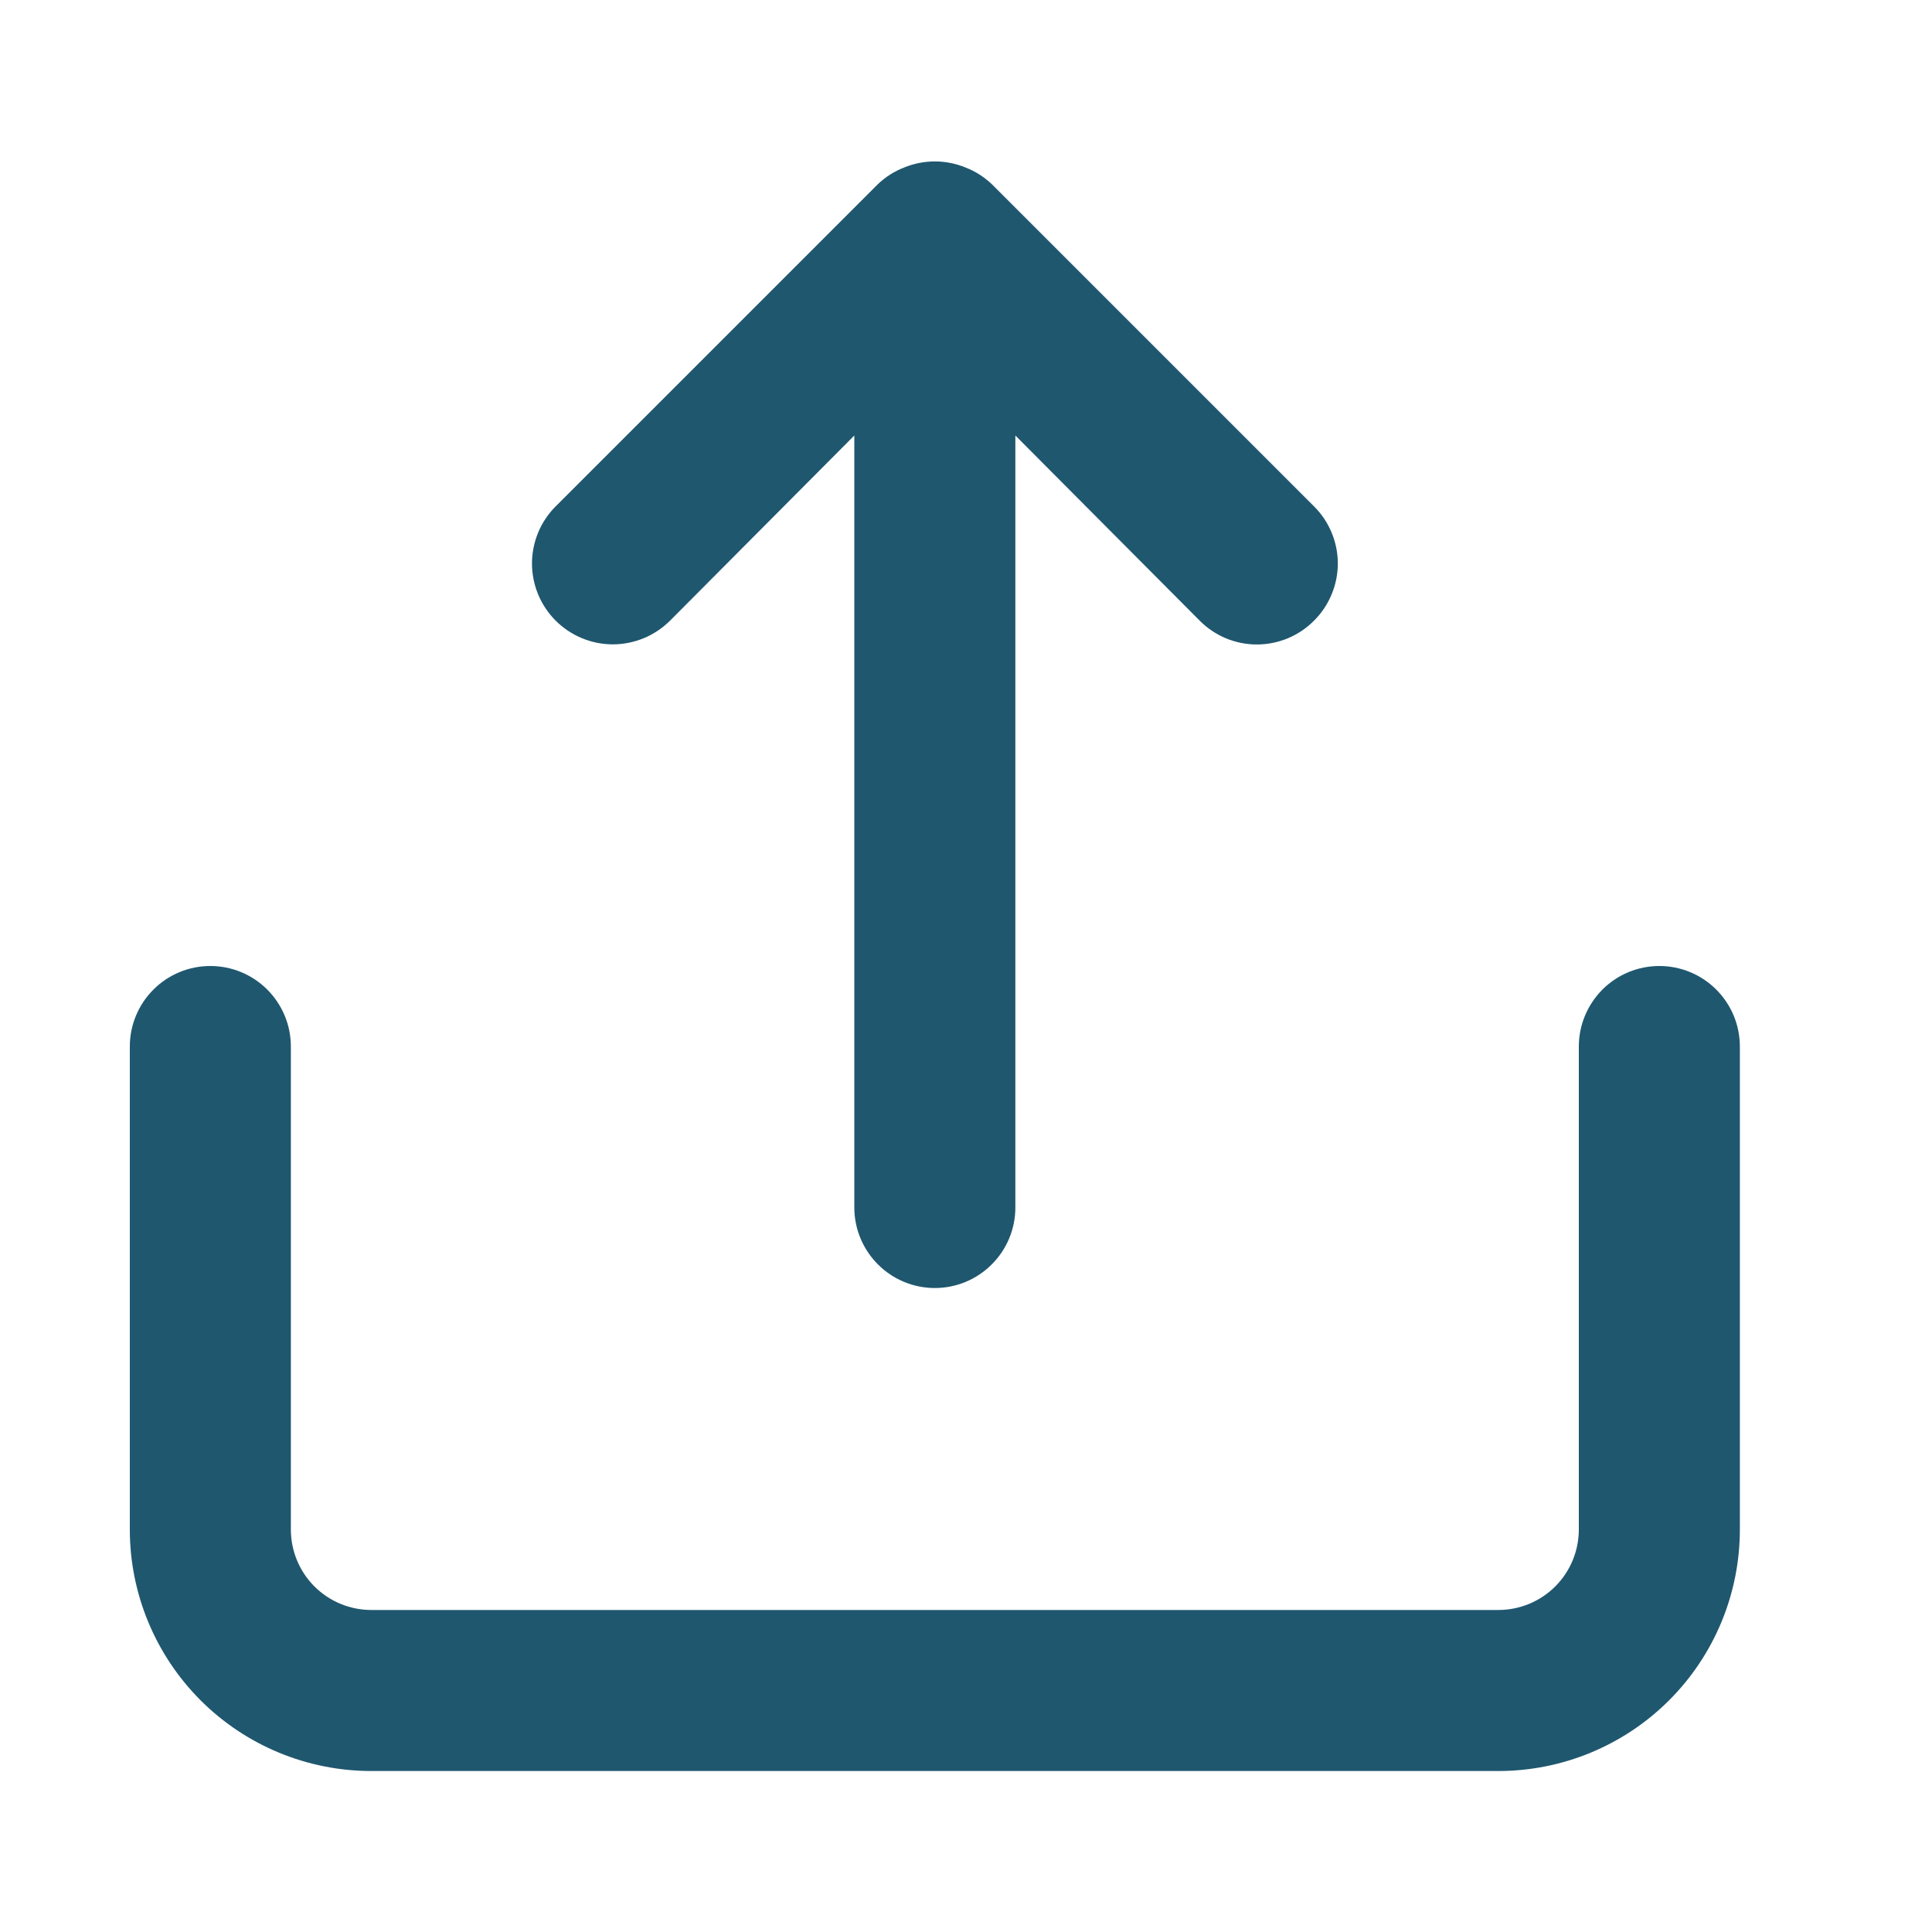 <svg width="31" height="31" viewBox="0 0 31 31" fill="none" xmlns="http://www.w3.org/2000/svg">
<g clip-path="url(#clip0_414_10318)">
<path d="M10.751 9.959L13.708 6.988V19.375C13.708 19.718 13.845 20.046 14.087 20.288C14.329 20.531 14.658 20.667 15 20.667C15.343 20.667 15.671 20.531 15.913 20.288C16.156 20.046 16.292 19.718 16.292 19.375V6.988L19.25 9.959C19.37 10.08 19.513 10.176 19.67 10.242C19.827 10.307 19.996 10.341 20.167 10.341C20.337 10.341 20.506 10.307 20.663 10.242C20.821 10.176 20.964 10.08 21.084 9.959C21.205 9.839 21.301 9.696 21.366 9.538C21.432 9.381 21.466 9.212 21.466 9.042C21.466 8.871 21.432 8.702 21.366 8.545C21.301 8.388 21.205 8.245 21.084 8.125L15.917 2.958C15.794 2.84 15.649 2.748 15.491 2.687C15.176 2.558 14.824 2.558 14.509 2.687C14.351 2.748 14.206 2.84 14.083 2.958L8.916 8.125C8.796 8.245 8.7 8.388 8.635 8.545C8.57 8.703 8.536 8.871 8.536 9.042C8.536 9.212 8.57 9.381 8.635 9.538C8.7 9.695 8.796 9.838 8.916 9.959C9.037 10.079 9.18 10.175 9.337 10.24C9.494 10.305 9.663 10.339 9.833 10.339C10.004 10.339 10.172 10.305 10.33 10.24C10.487 10.175 10.63 10.079 10.751 9.959ZM26.625 15.5C26.282 15.5 25.954 15.636 25.712 15.878C25.47 16.121 25.333 16.449 25.333 16.792V24.542C25.333 24.884 25.197 25.213 24.955 25.455C24.713 25.697 24.384 25.833 24.042 25.833H5.958C5.616 25.833 5.287 25.697 5.045 25.455C4.803 25.213 4.667 24.884 4.667 24.542V16.792C4.667 16.449 4.531 16.121 4.288 15.878C4.046 15.636 3.718 15.5 3.375 15.5C3.032 15.5 2.704 15.636 2.462 15.878C2.219 16.121 2.083 16.449 2.083 16.792V24.542C2.083 25.57 2.492 26.555 3.218 27.282C3.945 28.009 4.931 28.417 5.958 28.417H24.042C25.069 28.417 26.055 28.009 26.782 27.282C27.509 26.555 27.917 25.57 27.917 24.542V16.792C27.917 16.449 27.781 16.121 27.538 15.878C27.296 15.636 26.968 15.5 26.625 15.5Z" fill="#1F576F"/>
</g>
<defs>
<clipPath id="clip0_414_10318">
<rect width="29.695" height="29.695" fill="white" transform="translate(0.466 0.842)"/>
</clipPath>
</defs>
</svg>
